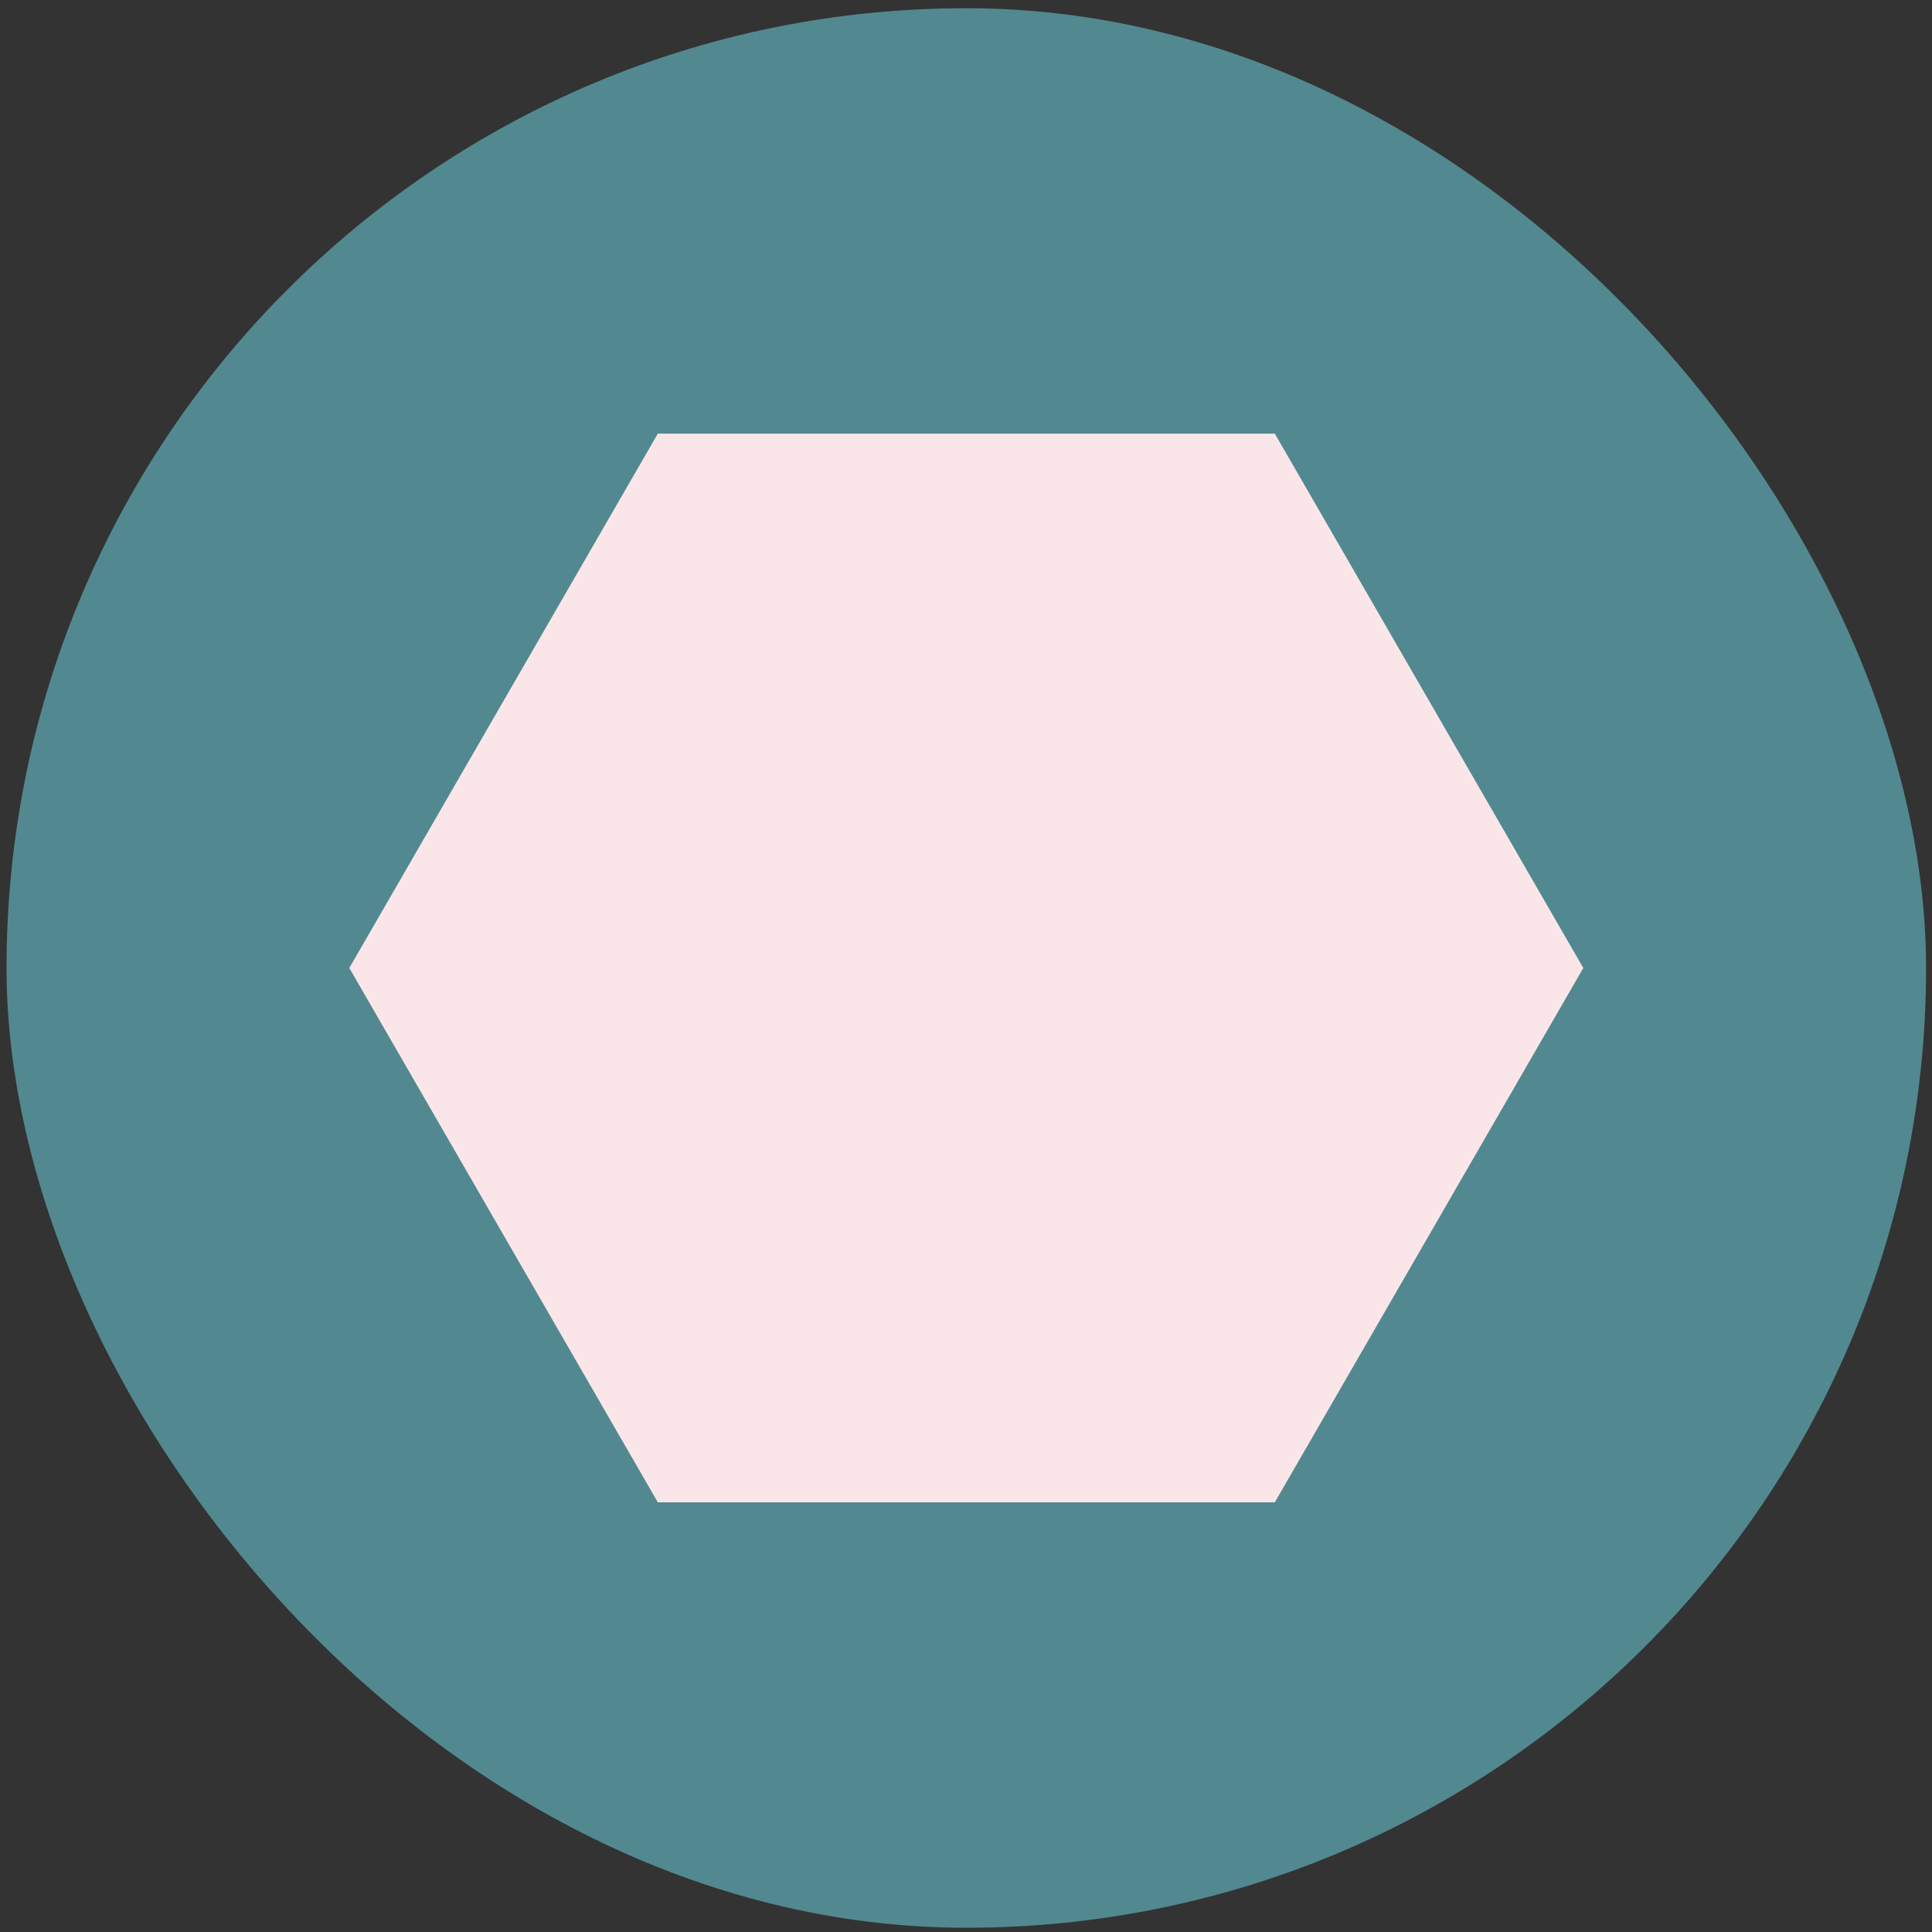 <svg width="155" height="155" viewBox="0 0 155 155" fill="none" xmlns="http://www.w3.org/2000/svg">
<rect x="0" y="0" width="155" height="155" fill="#333333" stroke="none"/>
<rect x="0.525" y="0.659" width="154" height="154" rx="77" fill="#528990"/>
<path d="M127.025 77.659L102.275 120.527L52.775 120.527L28.025 77.659L52.775 34.791L102.275 34.791L127.025 77.659Z" fill="#FAE6E9"/>
</svg>

